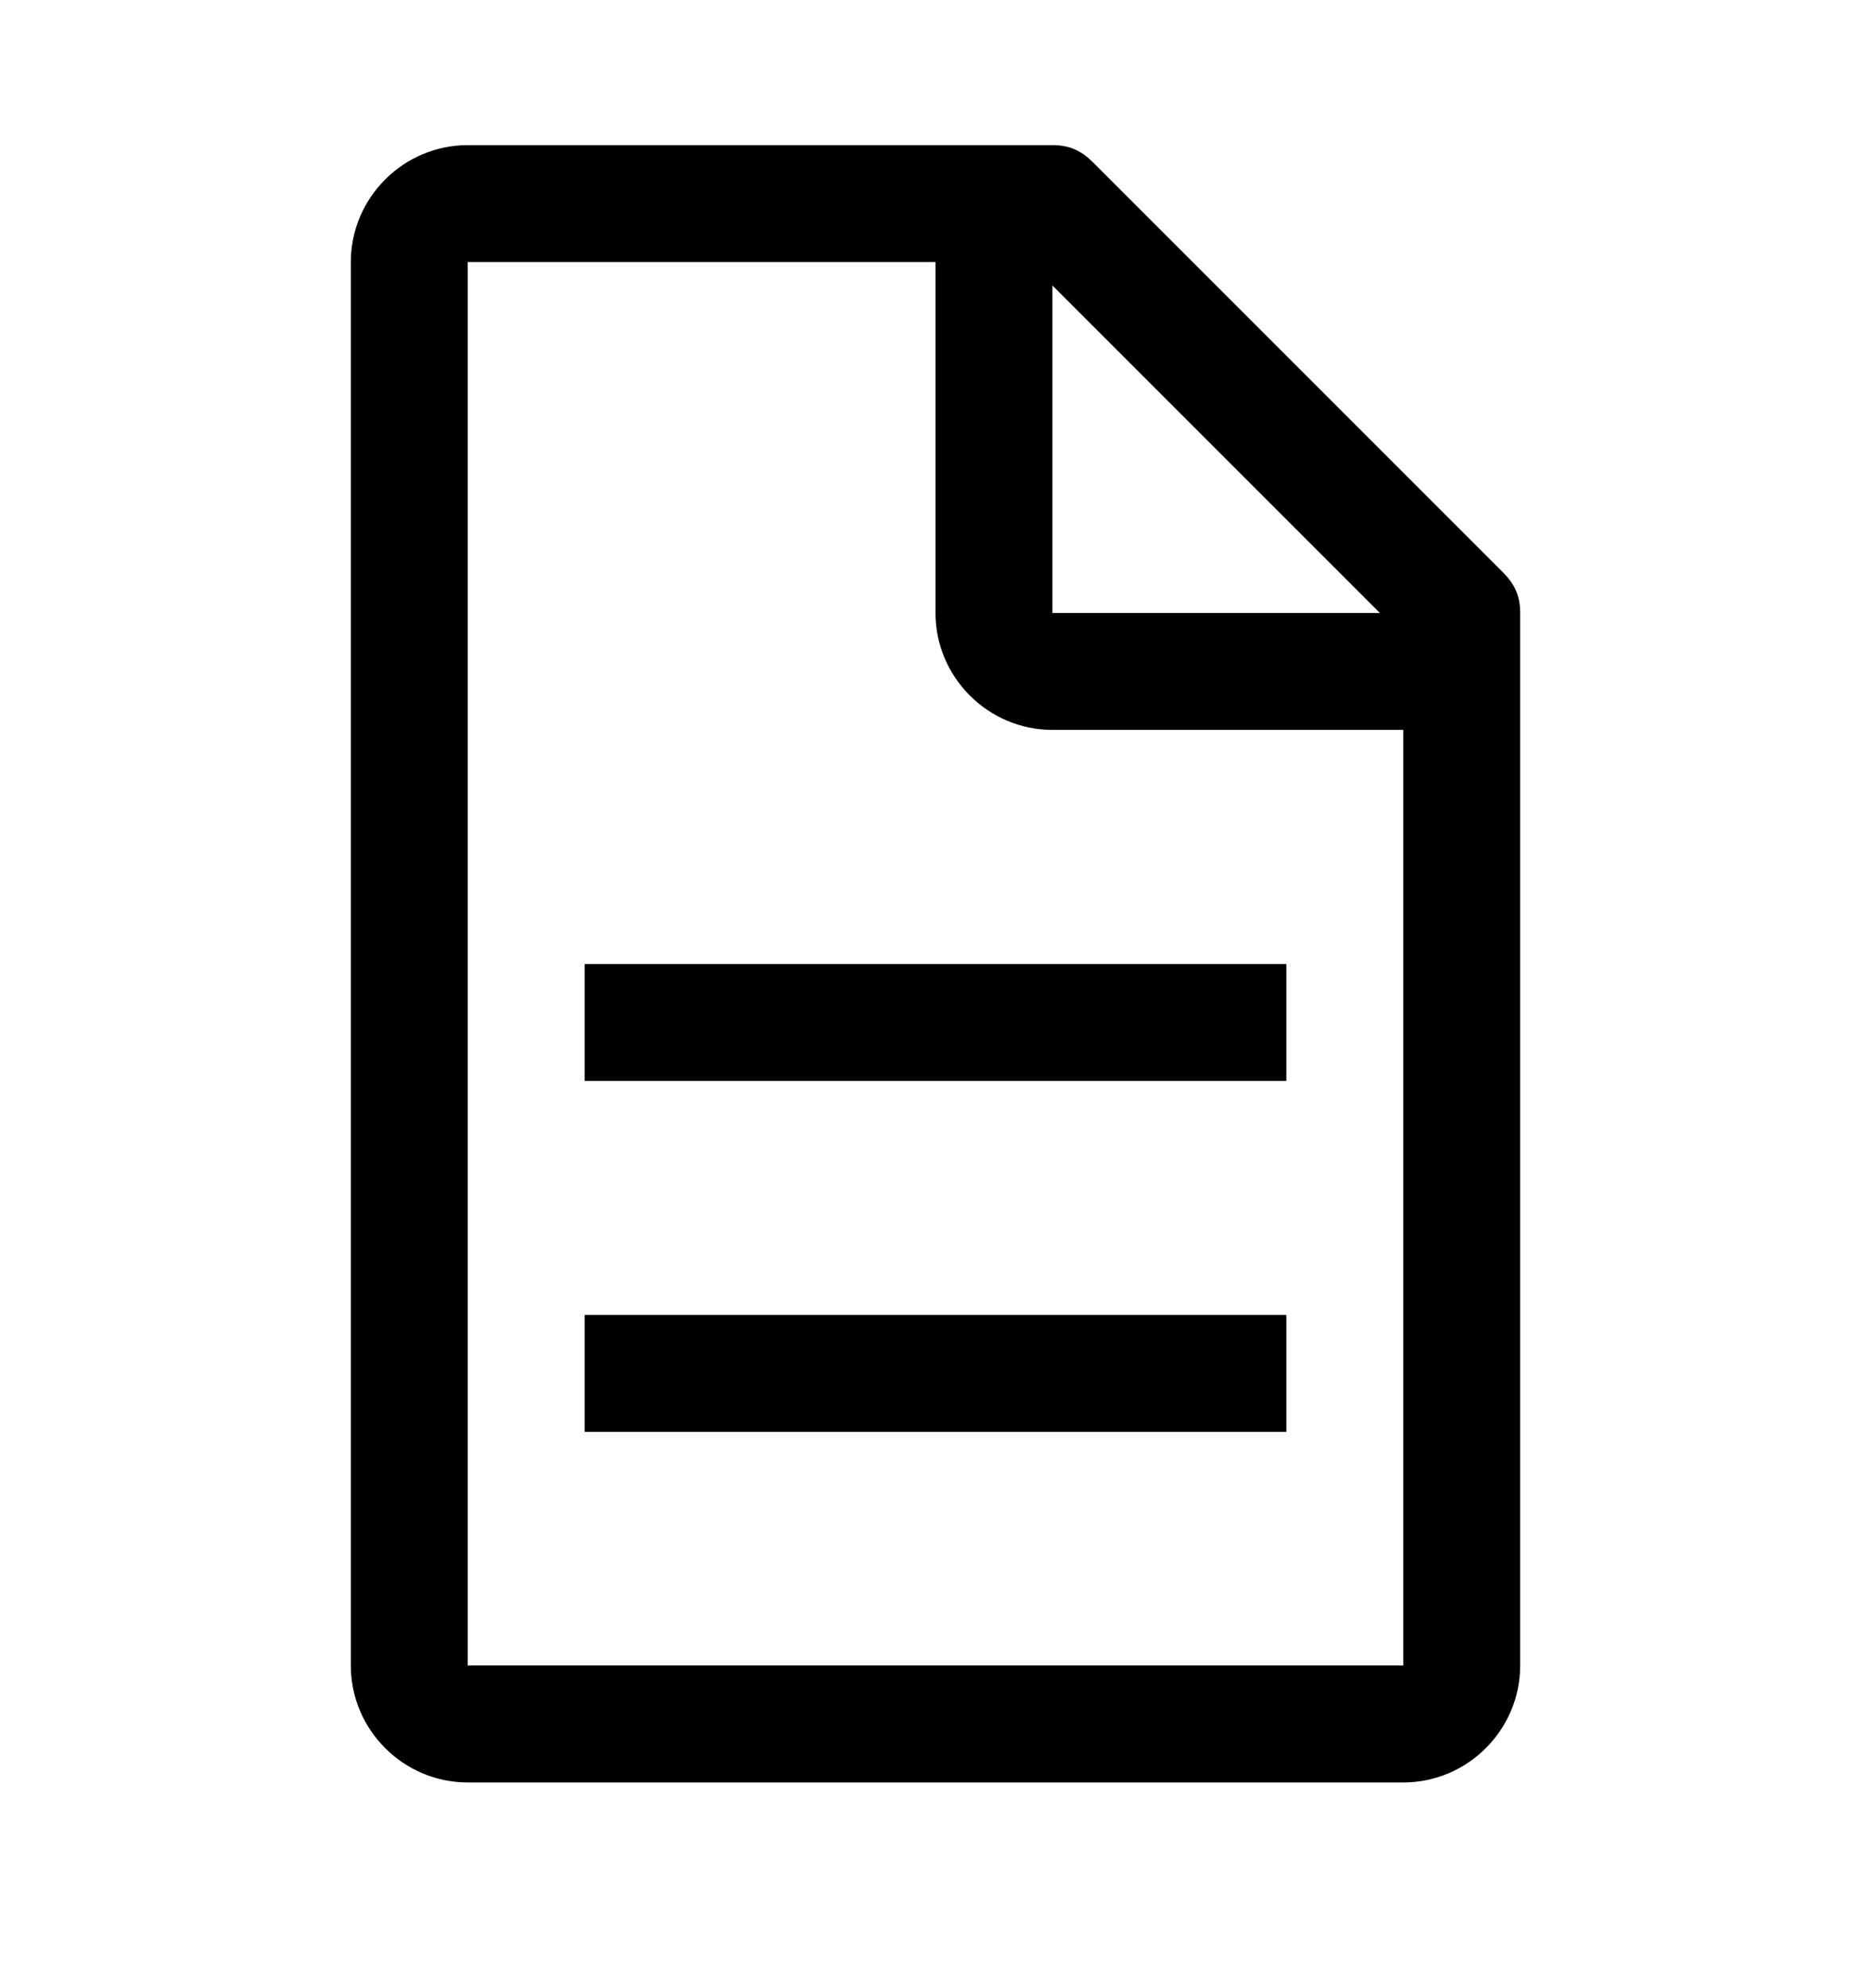 <svg width="16" height="17" viewBox="0 0 16 17" fill="none" xmlns="http://www.w3.org/2000/svg">
<path fill-rule="evenodd" clip-rule="evenodd" d="M12 14.241H4V2.241H8V5.241C8 5.791 8.45 6.241 9 6.241H12V14.241ZM9 2.441L11.8 5.241H9V2.441ZM12.85 4.891L9.35 1.391C9.25 1.291 9.15 1.241 9 1.241H4C3.45 1.241 3 1.691 3 2.241V14.241C3 14.791 3.45 15.241 4 15.241H12C12.55 15.241 13 14.791 13 14.241V5.241C13 5.091 12.95 4.991 12.85 4.891Z" fill="black"/>
<path fill-rule="evenodd" clip-rule="evenodd" d="M5 12.243V11.243H11V12.243H5Z" fill="black"/>
<path fill-rule="evenodd" clip-rule="evenodd" d="M5 9.243V8.243H11V9.243H5Z" fill="black"/>
</svg>
